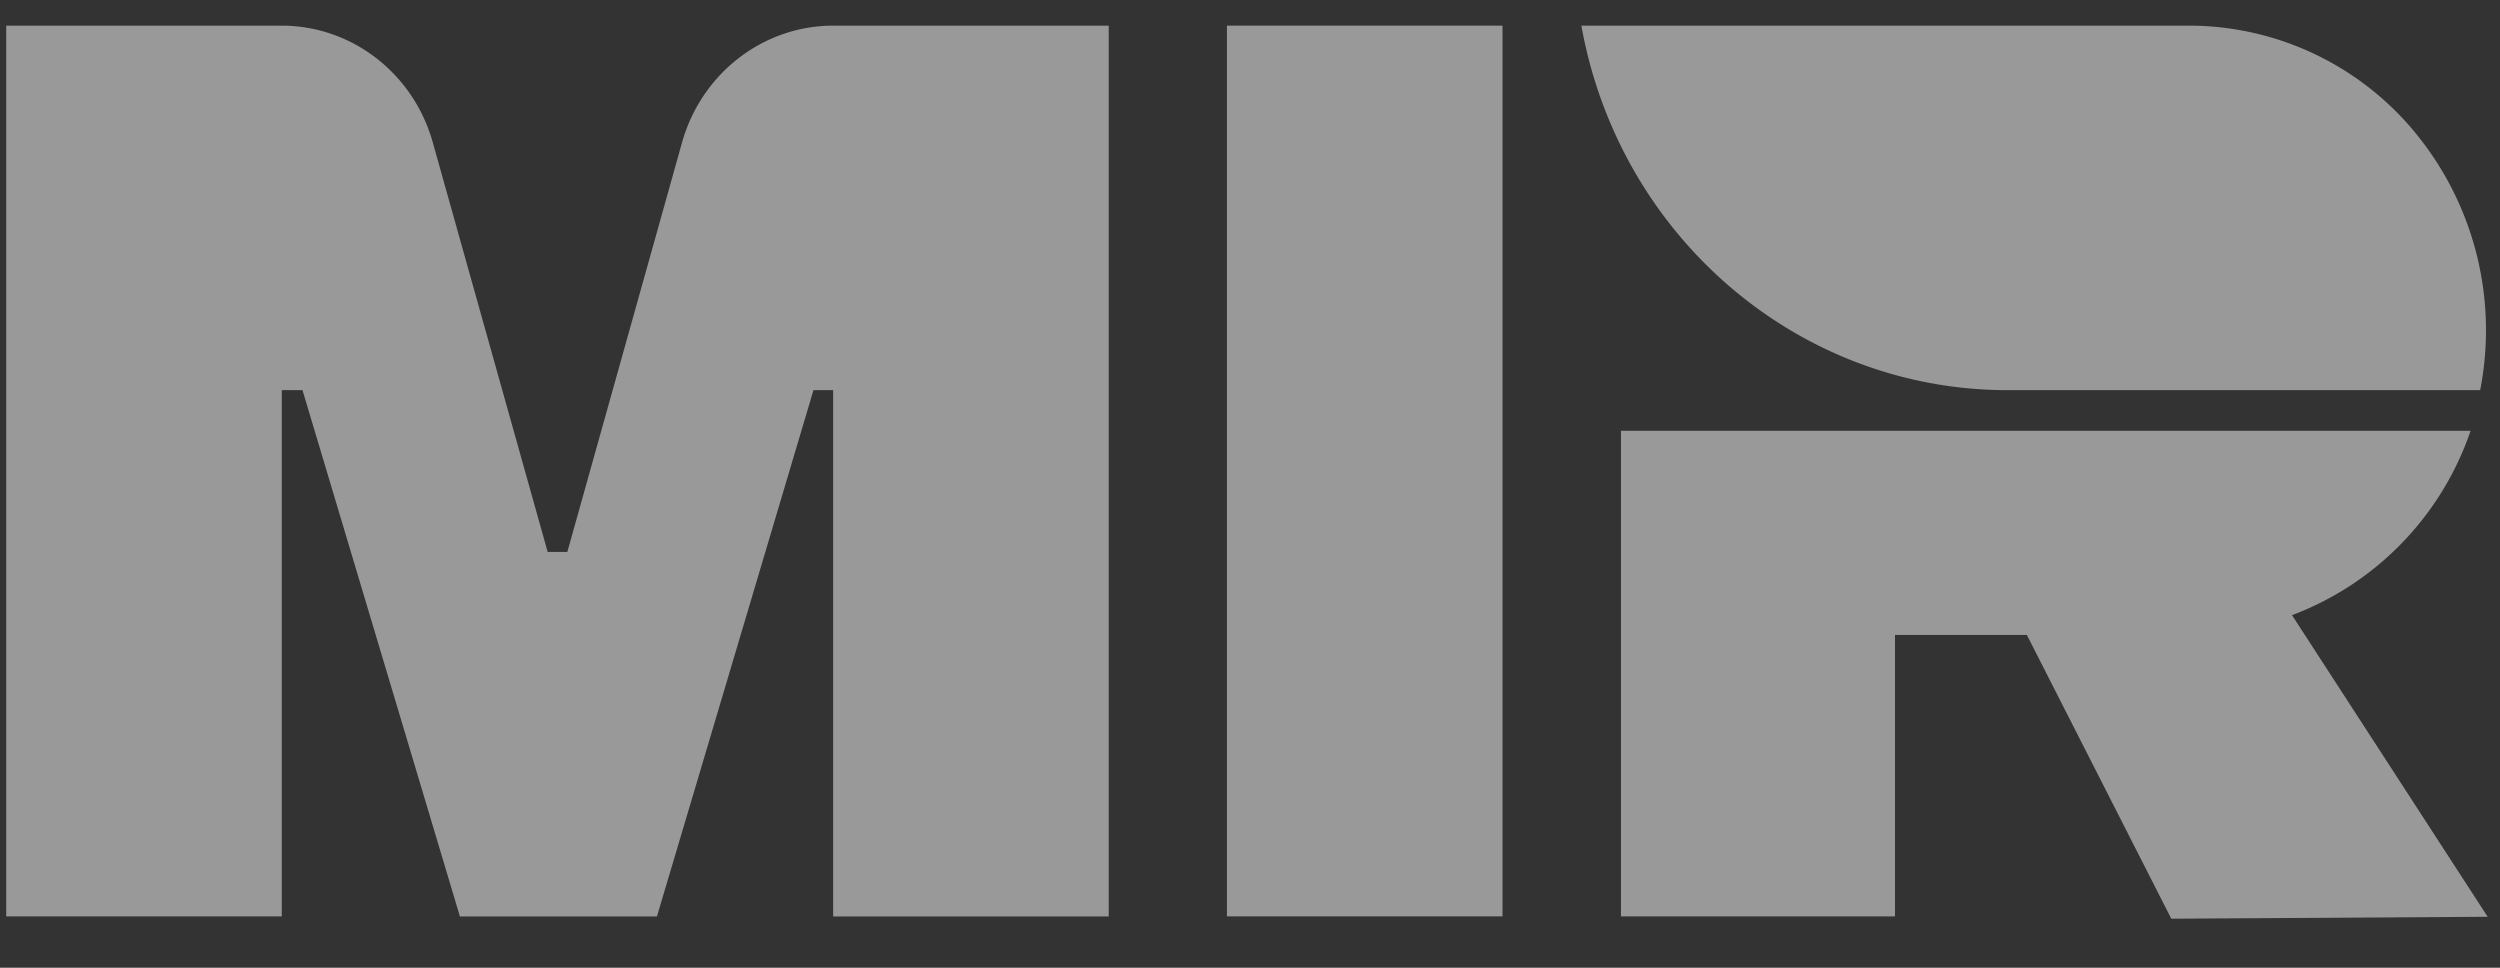 <svg xmlns="http://www.w3.org/2000/svg" width="31" height="12" viewBox="0 0 31 12"><rect x="0" y="0" width="31" height="12" fill="#333333" stroke="none"/><g fill="#FFF" opacity=".5" transform="translate(.077 .318)"><path d="M6.958 6.526h-.244L5.29 1.45C5.05.59 4.283-.001 3.412 0H0v11.045h3.417V4.52h.257l1.952 6.526h2.443L10.01 4.52h.244v6.526h3.417V0h-3.413c-.87-.001-1.636.59-1.878 1.45L6.958 6.526zM27.095 0h-7.563c.47 2.613 2.683 4.511 5.267 4.52h5.878a3.857 3.857 0 0 0-.754-3.129A3.636 3.636 0 0 0 27.095 0z"/><path d="M15.137 0H18.554V11.045H15.137z"/><path d="M30.77 11.05l-2.426-3.74a3.728 3.728 0 0 0 2.214-2.286H20.023v6.021h3.398v-3.49h1.635l1.791 3.519 3.922-.024z"/></g></svg>